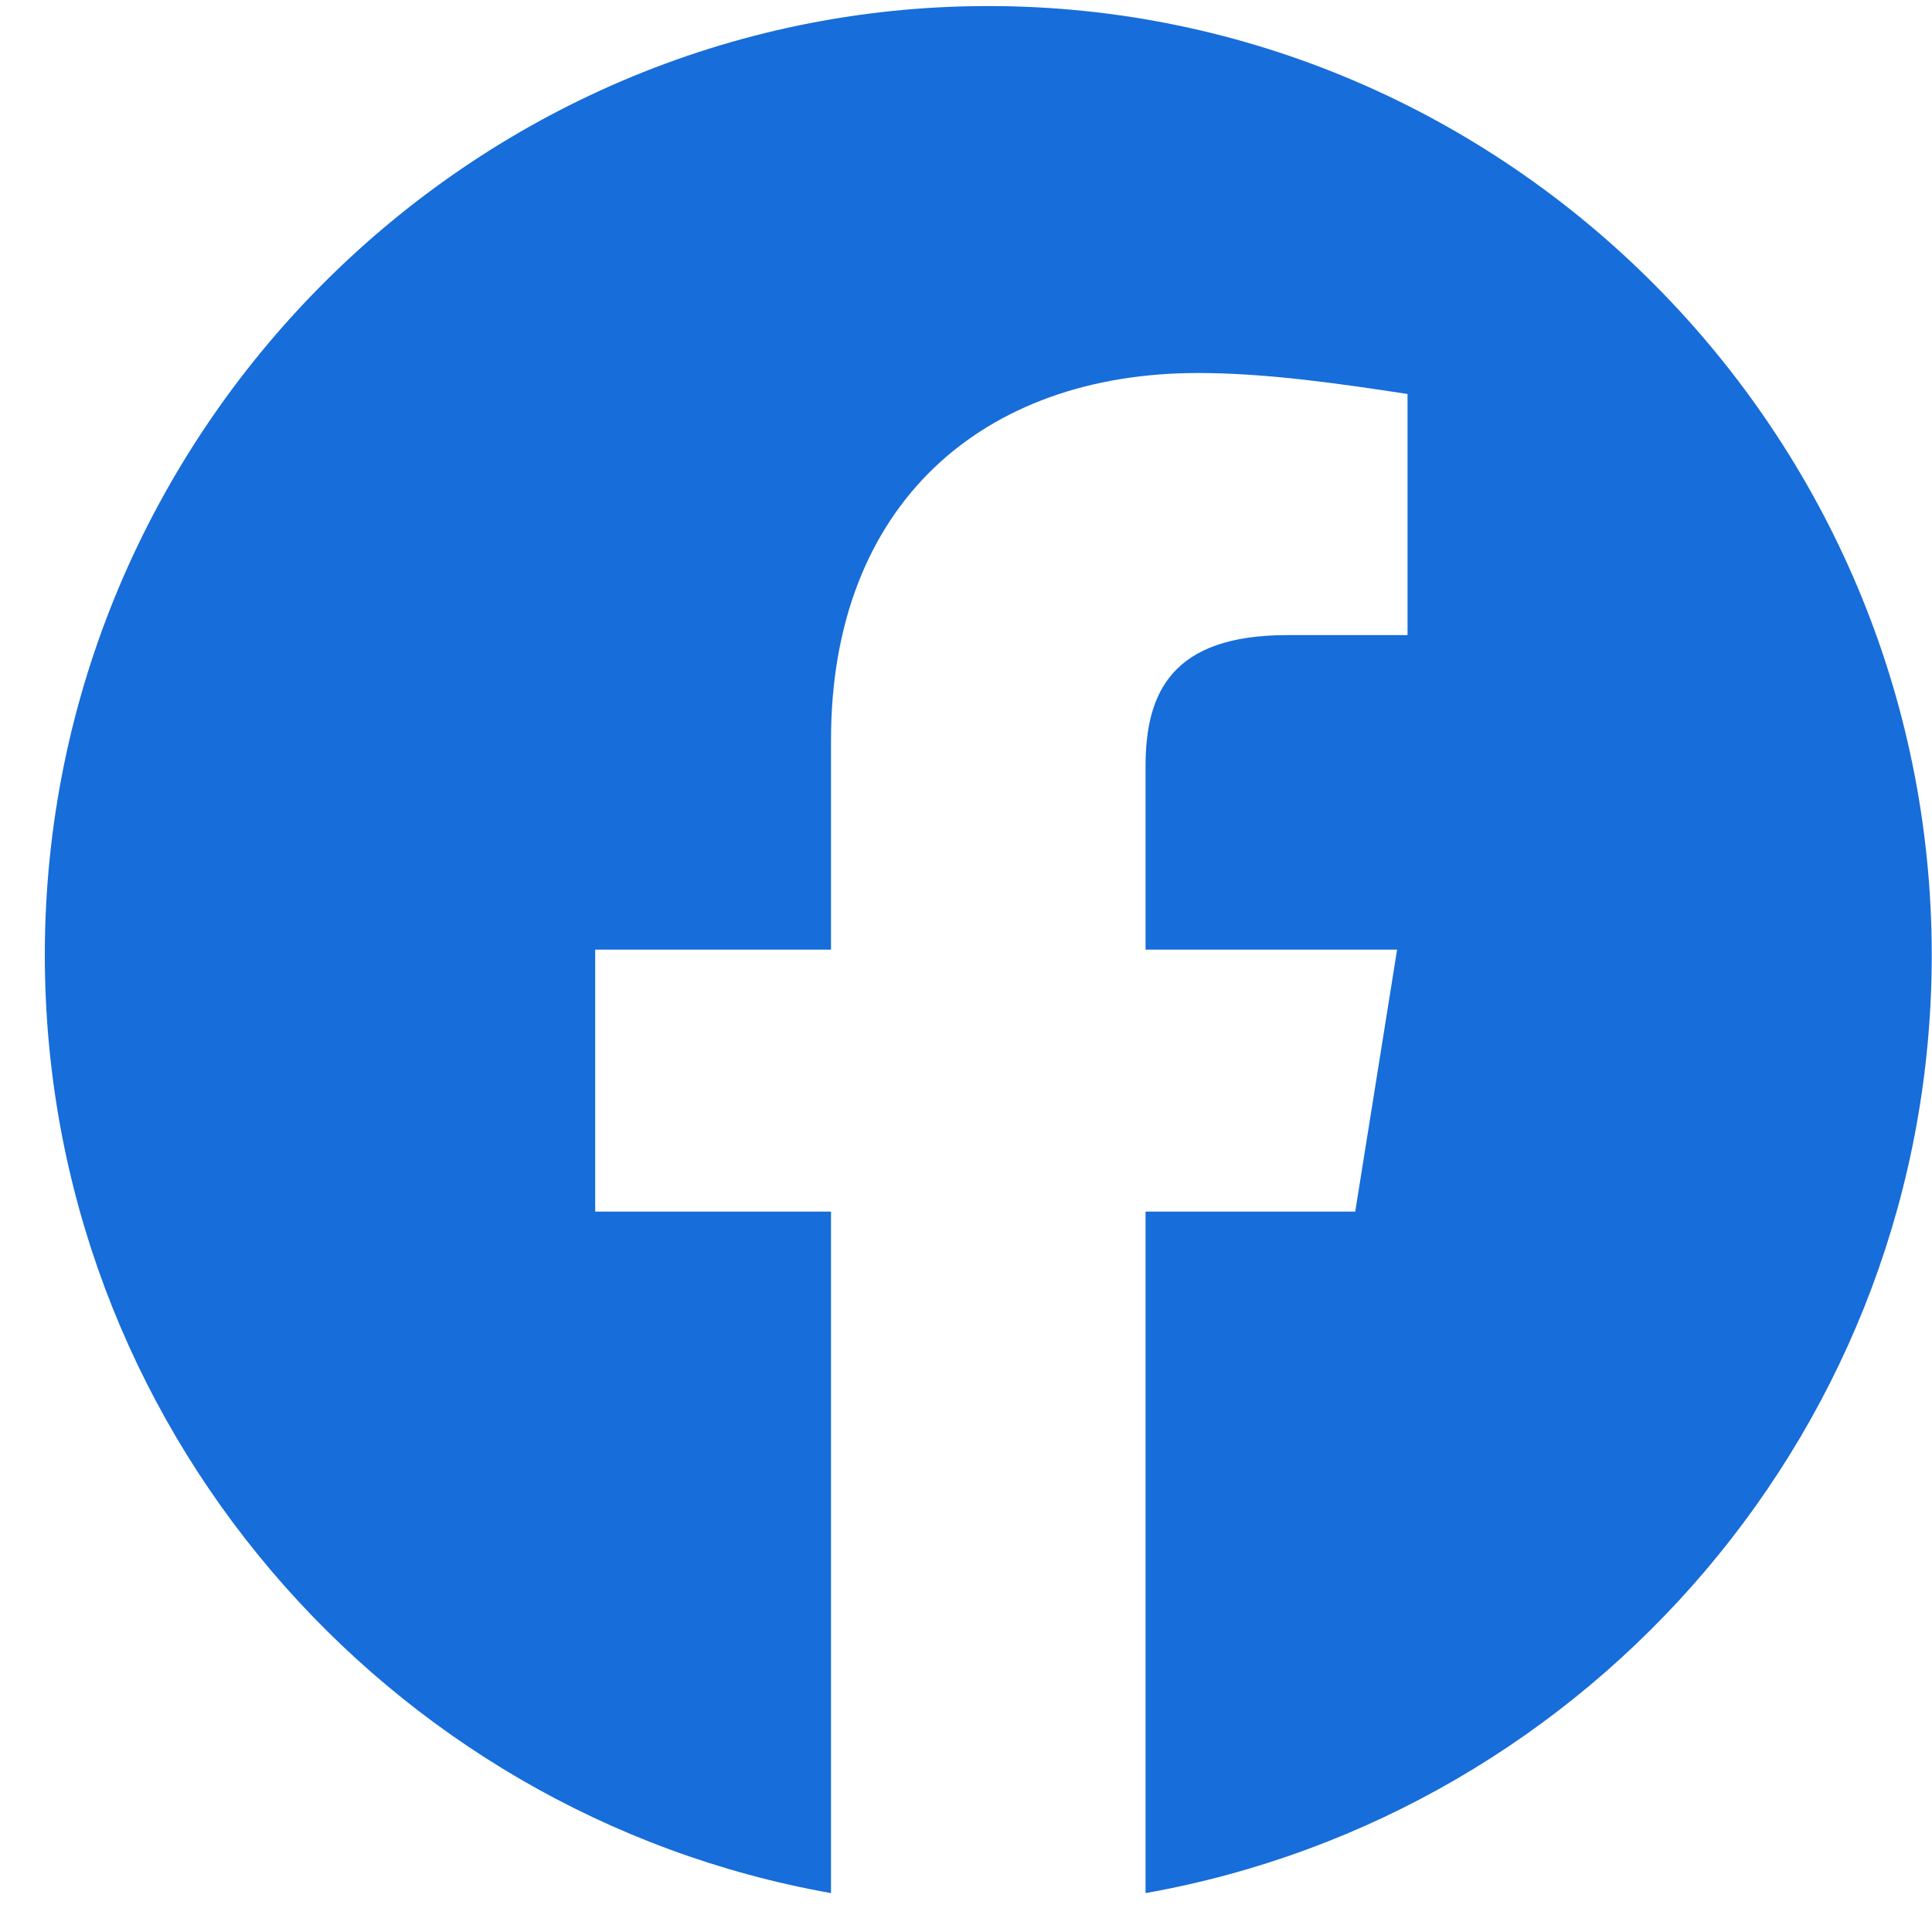 <svg width="15" height="15" viewBox="0 0 15 15" fill="none" xmlns="http://www.w3.org/2000/svg">
<path fill-rule="evenodd" clip-rule="evenodd" d="M0.348 7.414C0.348 11.056 2.993 14.084 6.452 14.698V9.407H4.621V7.373H6.452V5.745C6.452 3.913 7.632 2.896 9.301 2.896C9.83 2.896 10.4 2.978 10.928 3.059V4.931H9.993C9.097 4.931 8.894 5.378 8.894 5.949V7.373H10.847L10.522 9.407H8.894V14.698C12.353 14.084 14.998 11.056 14.998 7.414C14.998 3.362 11.702 0.047 7.673 0.047C3.644 0.047 0.348 3.362 0.348 7.414Z" fill="#176DD9"/>
</svg>
